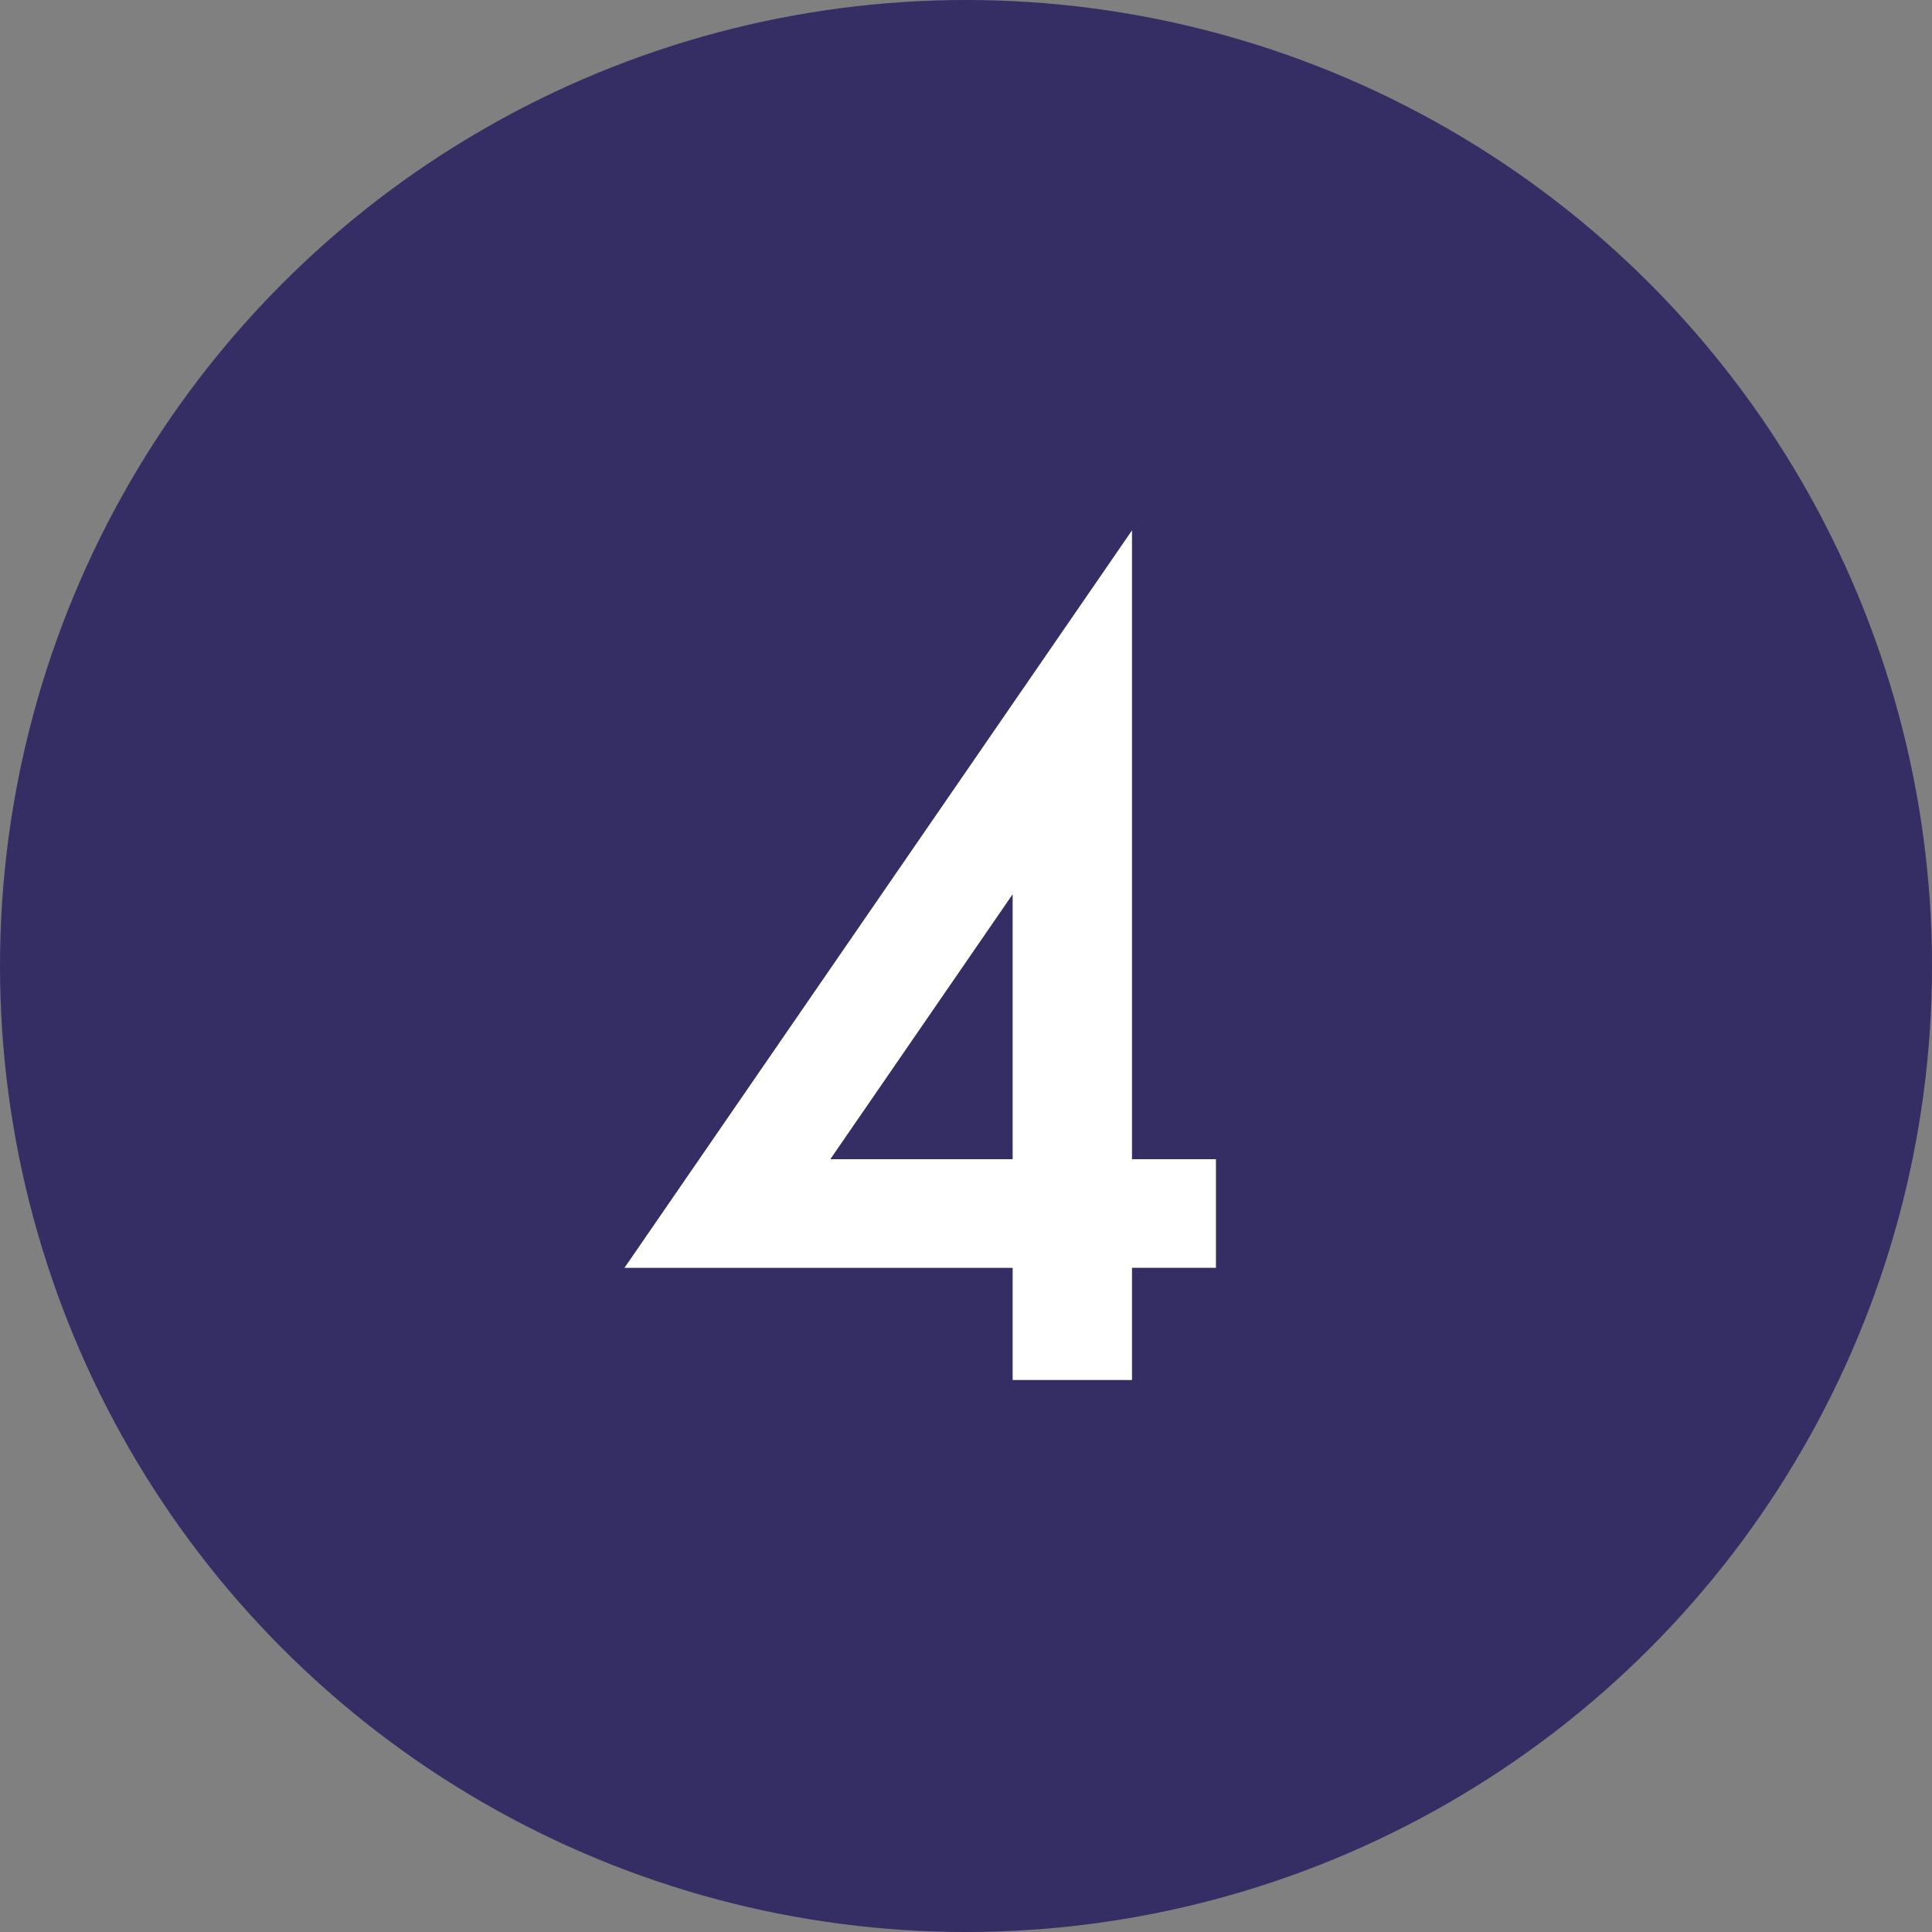 <svg xmlns="http://www.w3.org/2000/svg" width="35" height="35"><rect width="100%" height="100%" fill="#808080" stroke="none"/><g data-name="グループ 830" transform="translate(-889 -3155)"><circle data-name="楕円形 129" cx="17.5" cy="17.5" r="17.5" transform="translate(889 3155)" fill="#352e64"/><path data-name="パス 606" d="M909.507 3176h1.521v1.967h-1.521V3180h-2.162v-2.032h-7.032l9.194-13.359zm-2.162 0v-4.8l-3.303 4.8z" fill="#fff"/></g></svg>